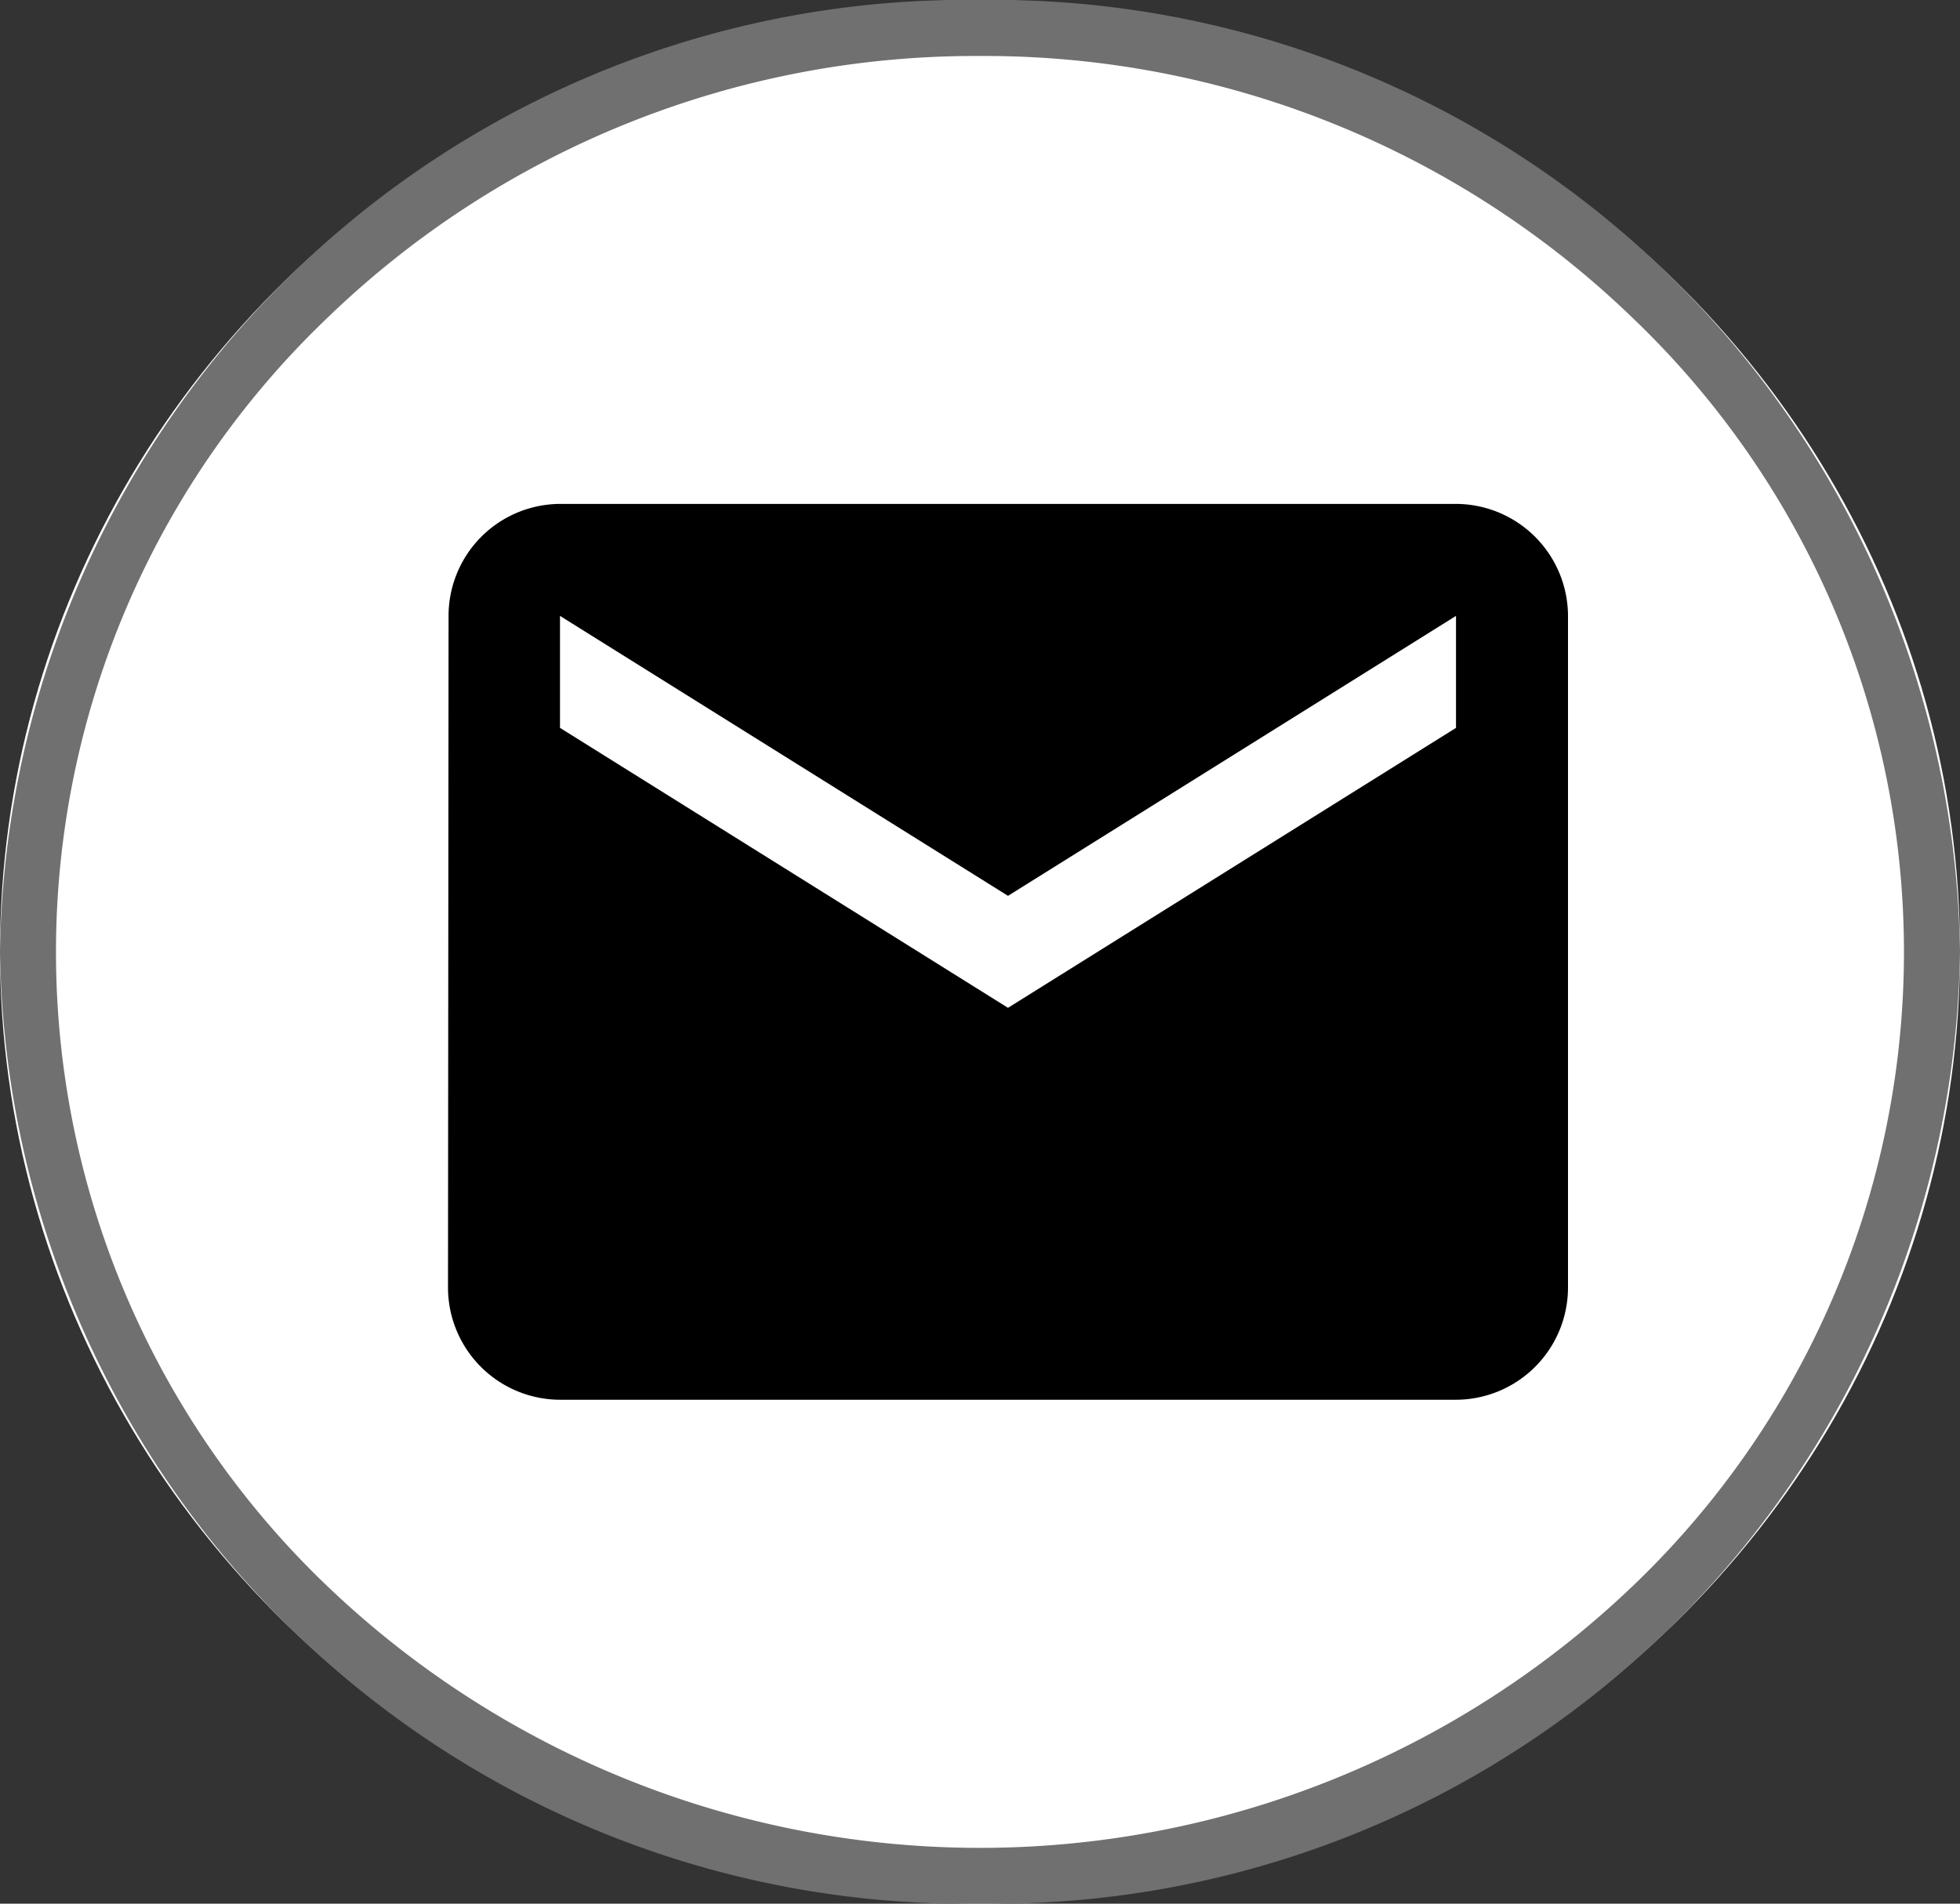 <svg xmlns="http://www.w3.org/2000/svg" width="35" height="34" viewBox="0 0 35 34">
  <rect x="0" y="0" width="35" height="34" fill="#333333" stroke="none"/>
  <g id="BTN_mail" transform="translate(-296 -9)">
    <ellipse id="Ellipse_35"
        cx="17.5" cy="17" rx="17.5" ry="17" transform="translate(296 9)" fill="#fff"/>
    <path id="Ellipse_35_-_Contour"
        d="M17.5,1A16.653,16.653,0,0,0,5.822,5.7a15.659,15.659,0,0,0,0,22.607,16.866,16.866,0,0,0,23.355,0,15.659,15.659,0,0,0,0-22.607A16.653,16.653,0,0,0,17.5,1m0-1A17.255,17.255,0,0,1,35,17,17.255,17.255,0,0,1,17.5,34,17.255,17.255,0,0,1,0,17,17.255,17.255,0,0,1,17.5,0Z" transform="translate(296 9)" fill="#707070"/>
    <path id="ic_email_24px" d="M20,4H4A2,2,0,0,0,2.01,6L2,18a2.006,2.006,0,0,0,2,2H20a2.006,2.006,0,0,0,2-2V6A2.006,2.006,0,0,0,20,4Zm0,4-8,5L4,8V6l8,5,8-5Z" transform="translate(302 14)"/>
  </g>
</svg>
